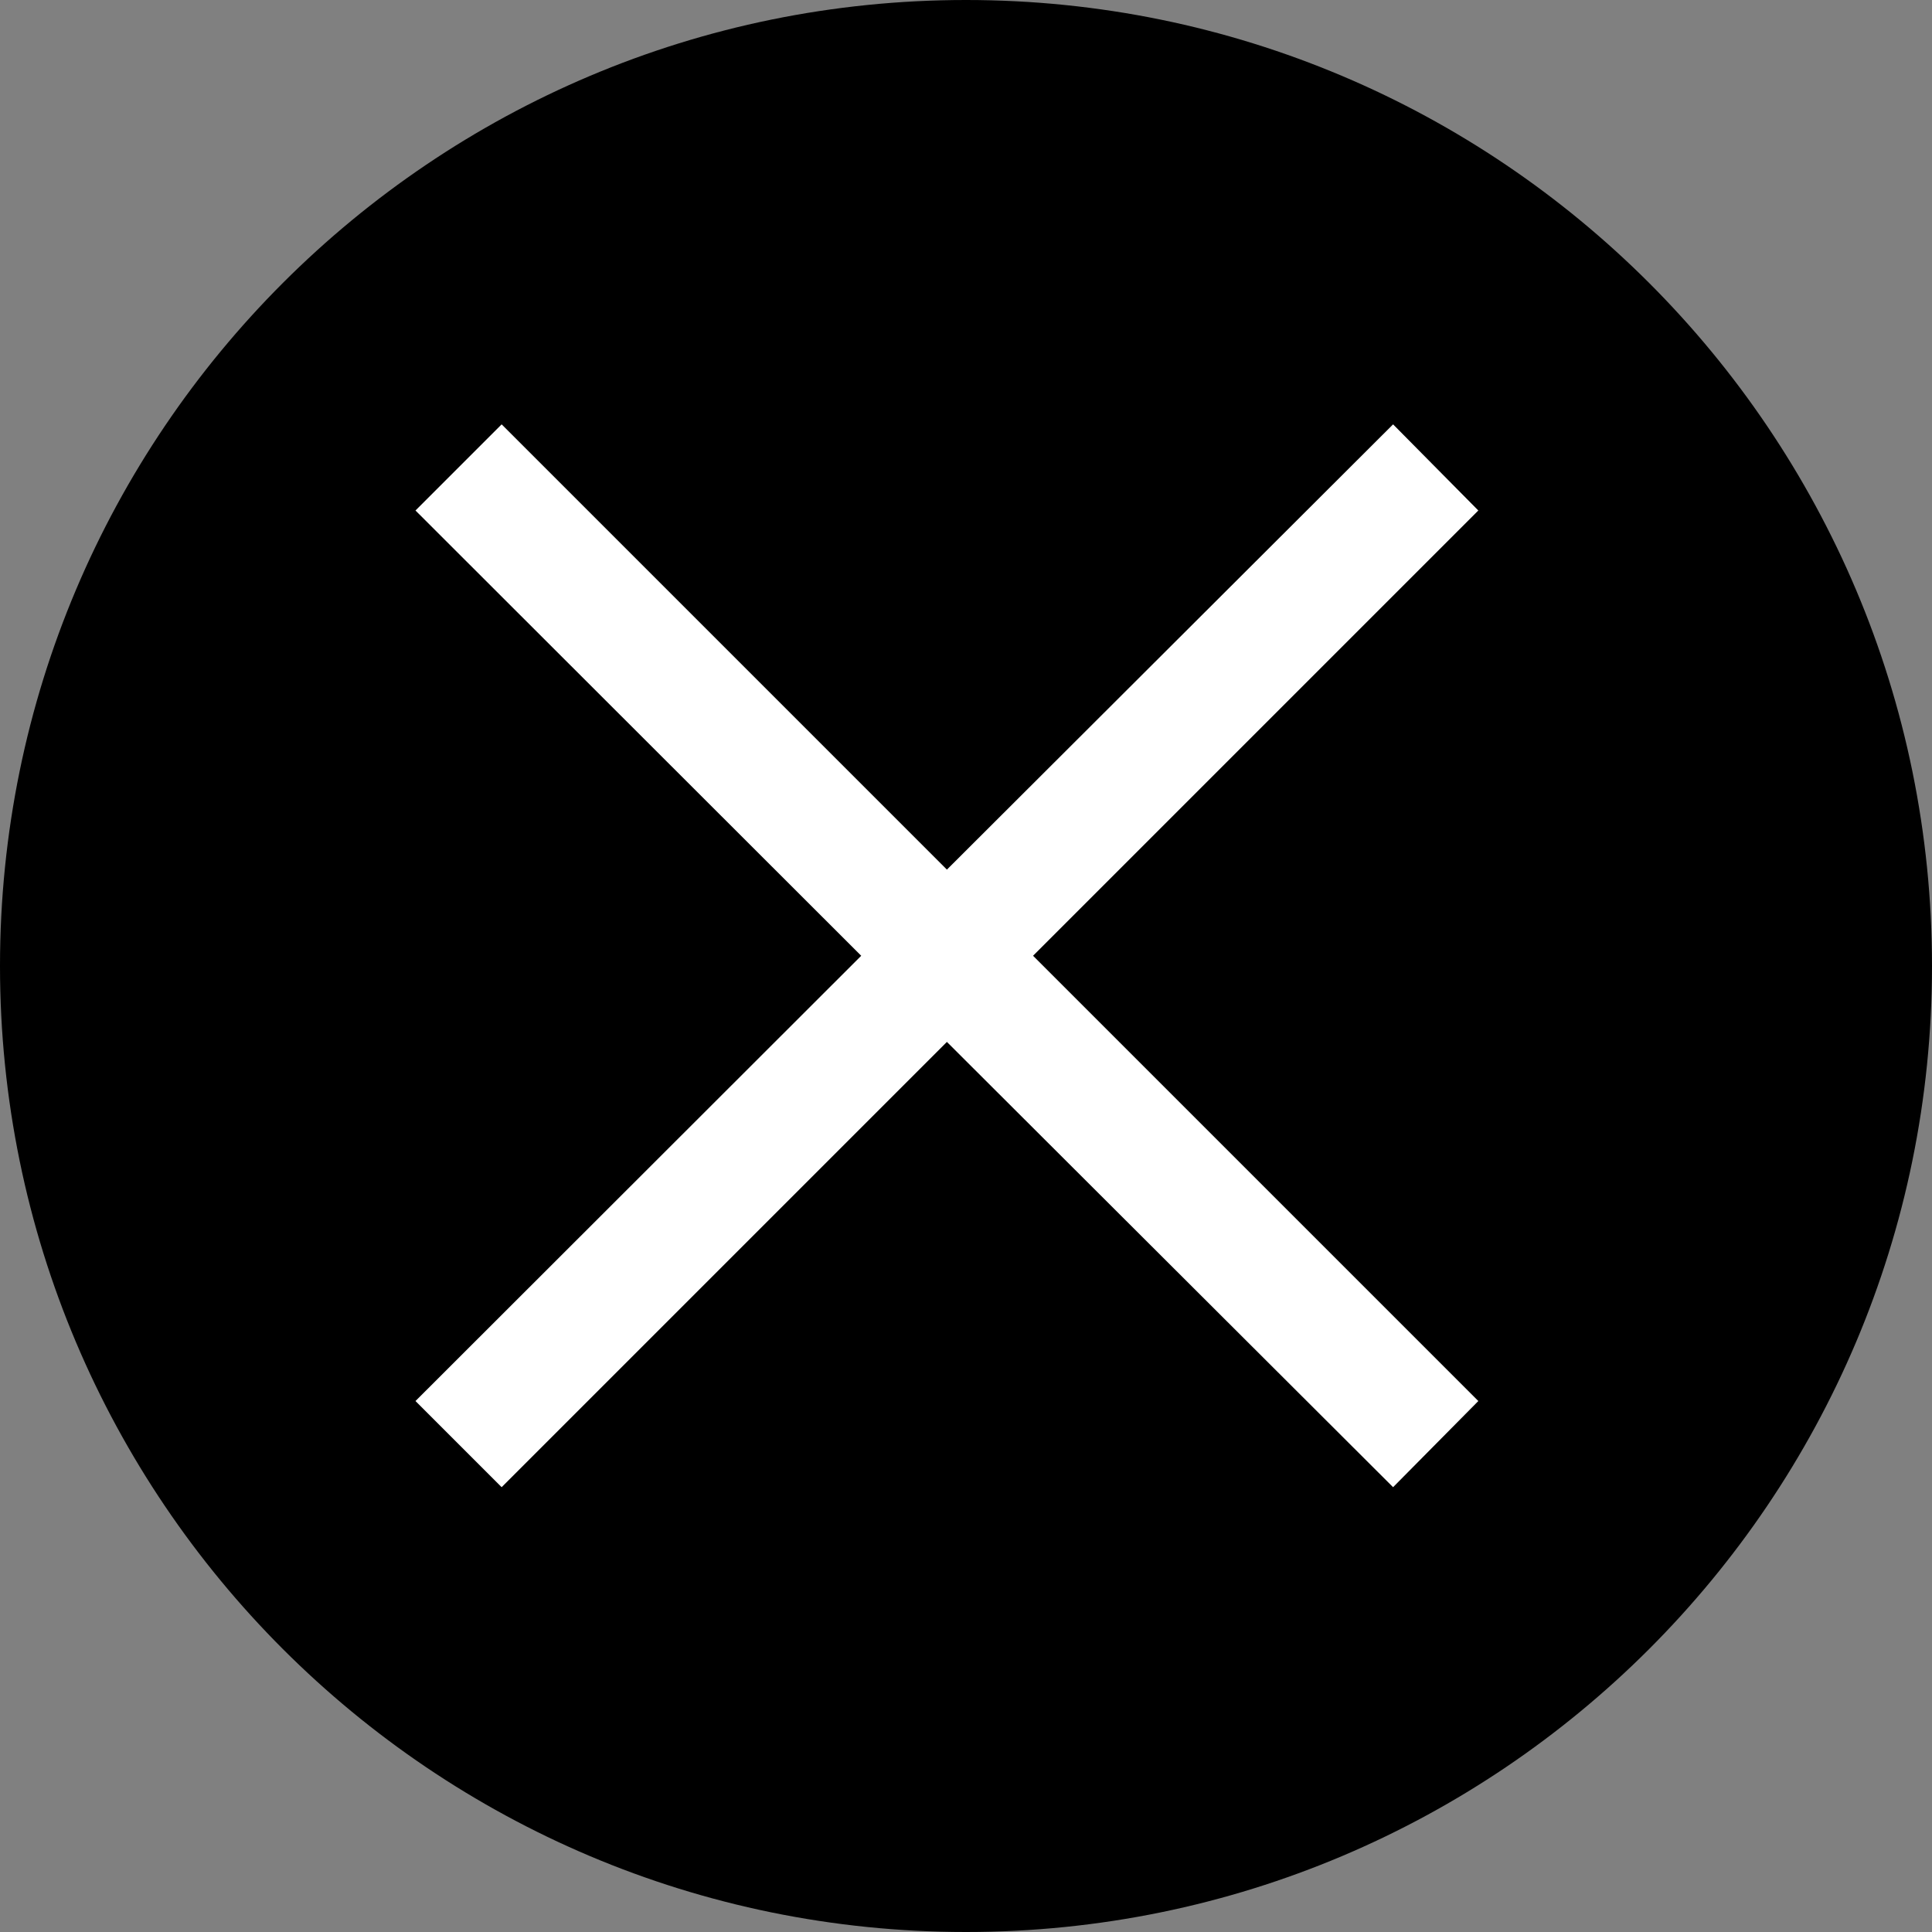 <?xml version="1.0" encoding="UTF-8"?>
<svg xmlns="http://www.w3.org/2000/svg" xmlns:xlink="http://www.w3.org/1999/xlink" width="17pt" height="17pt" viewBox="0 0 17 17" version="1.1">
<rect x="0" y="0" width="17" height="17" fill="#808080" stroke="none"/>
<defs>
<g>
<symbol overflow="visible" id="glyph1-0">
<path style="stroke:none;" d="M 1.75 0 L 1.75 -10.5 L 12.25 -10.5 L 12.25 0 Z M 2.625 -0.875 L 11.375 -0.875 L 11.375 -9.625 L 2.625 -9.625 Z M 2.625 -0.875 "/>
</symbol>
<symbol overflow="visible" id="glyph1-1">
<path style="stroke:none;" d="M 9.258 0 L 5.332 -3.918 L 1.414 0 L 0.656 -0.758 L 4.578 -4.676 L 0.656 -8.594 L 1.414 -9.352 L 5.332 -5.434 L 9.258 -9.352 L 10.008 -8.594 L 6.09 -4.676 L 10.008 -0.758 Z M 9.258 0 "/>
</symbol>
</g>
</defs>
<g id="surface25469">
<path style=" stroke:none;fill-rule:nonzero;fill:currentcolor;fill-opacity:1;" d="M 8.5 8.5 L 17 8.5 C 17 3.805 13.195 0 8.5 0 C 3.805 0 0 3.805 0 8.5 C 0 13.195 3.805 17 8.5 17 C 13.195 17 17 13.195 17 8.5 Z M 8.5 8.5 "/>
<g style="fill:rgb(100%,100%,100%);fill-opacity:1;">
  <use xlink:href="#glyph1-1" x="3" y="13.086"/>
</g>
</g>
</svg>
